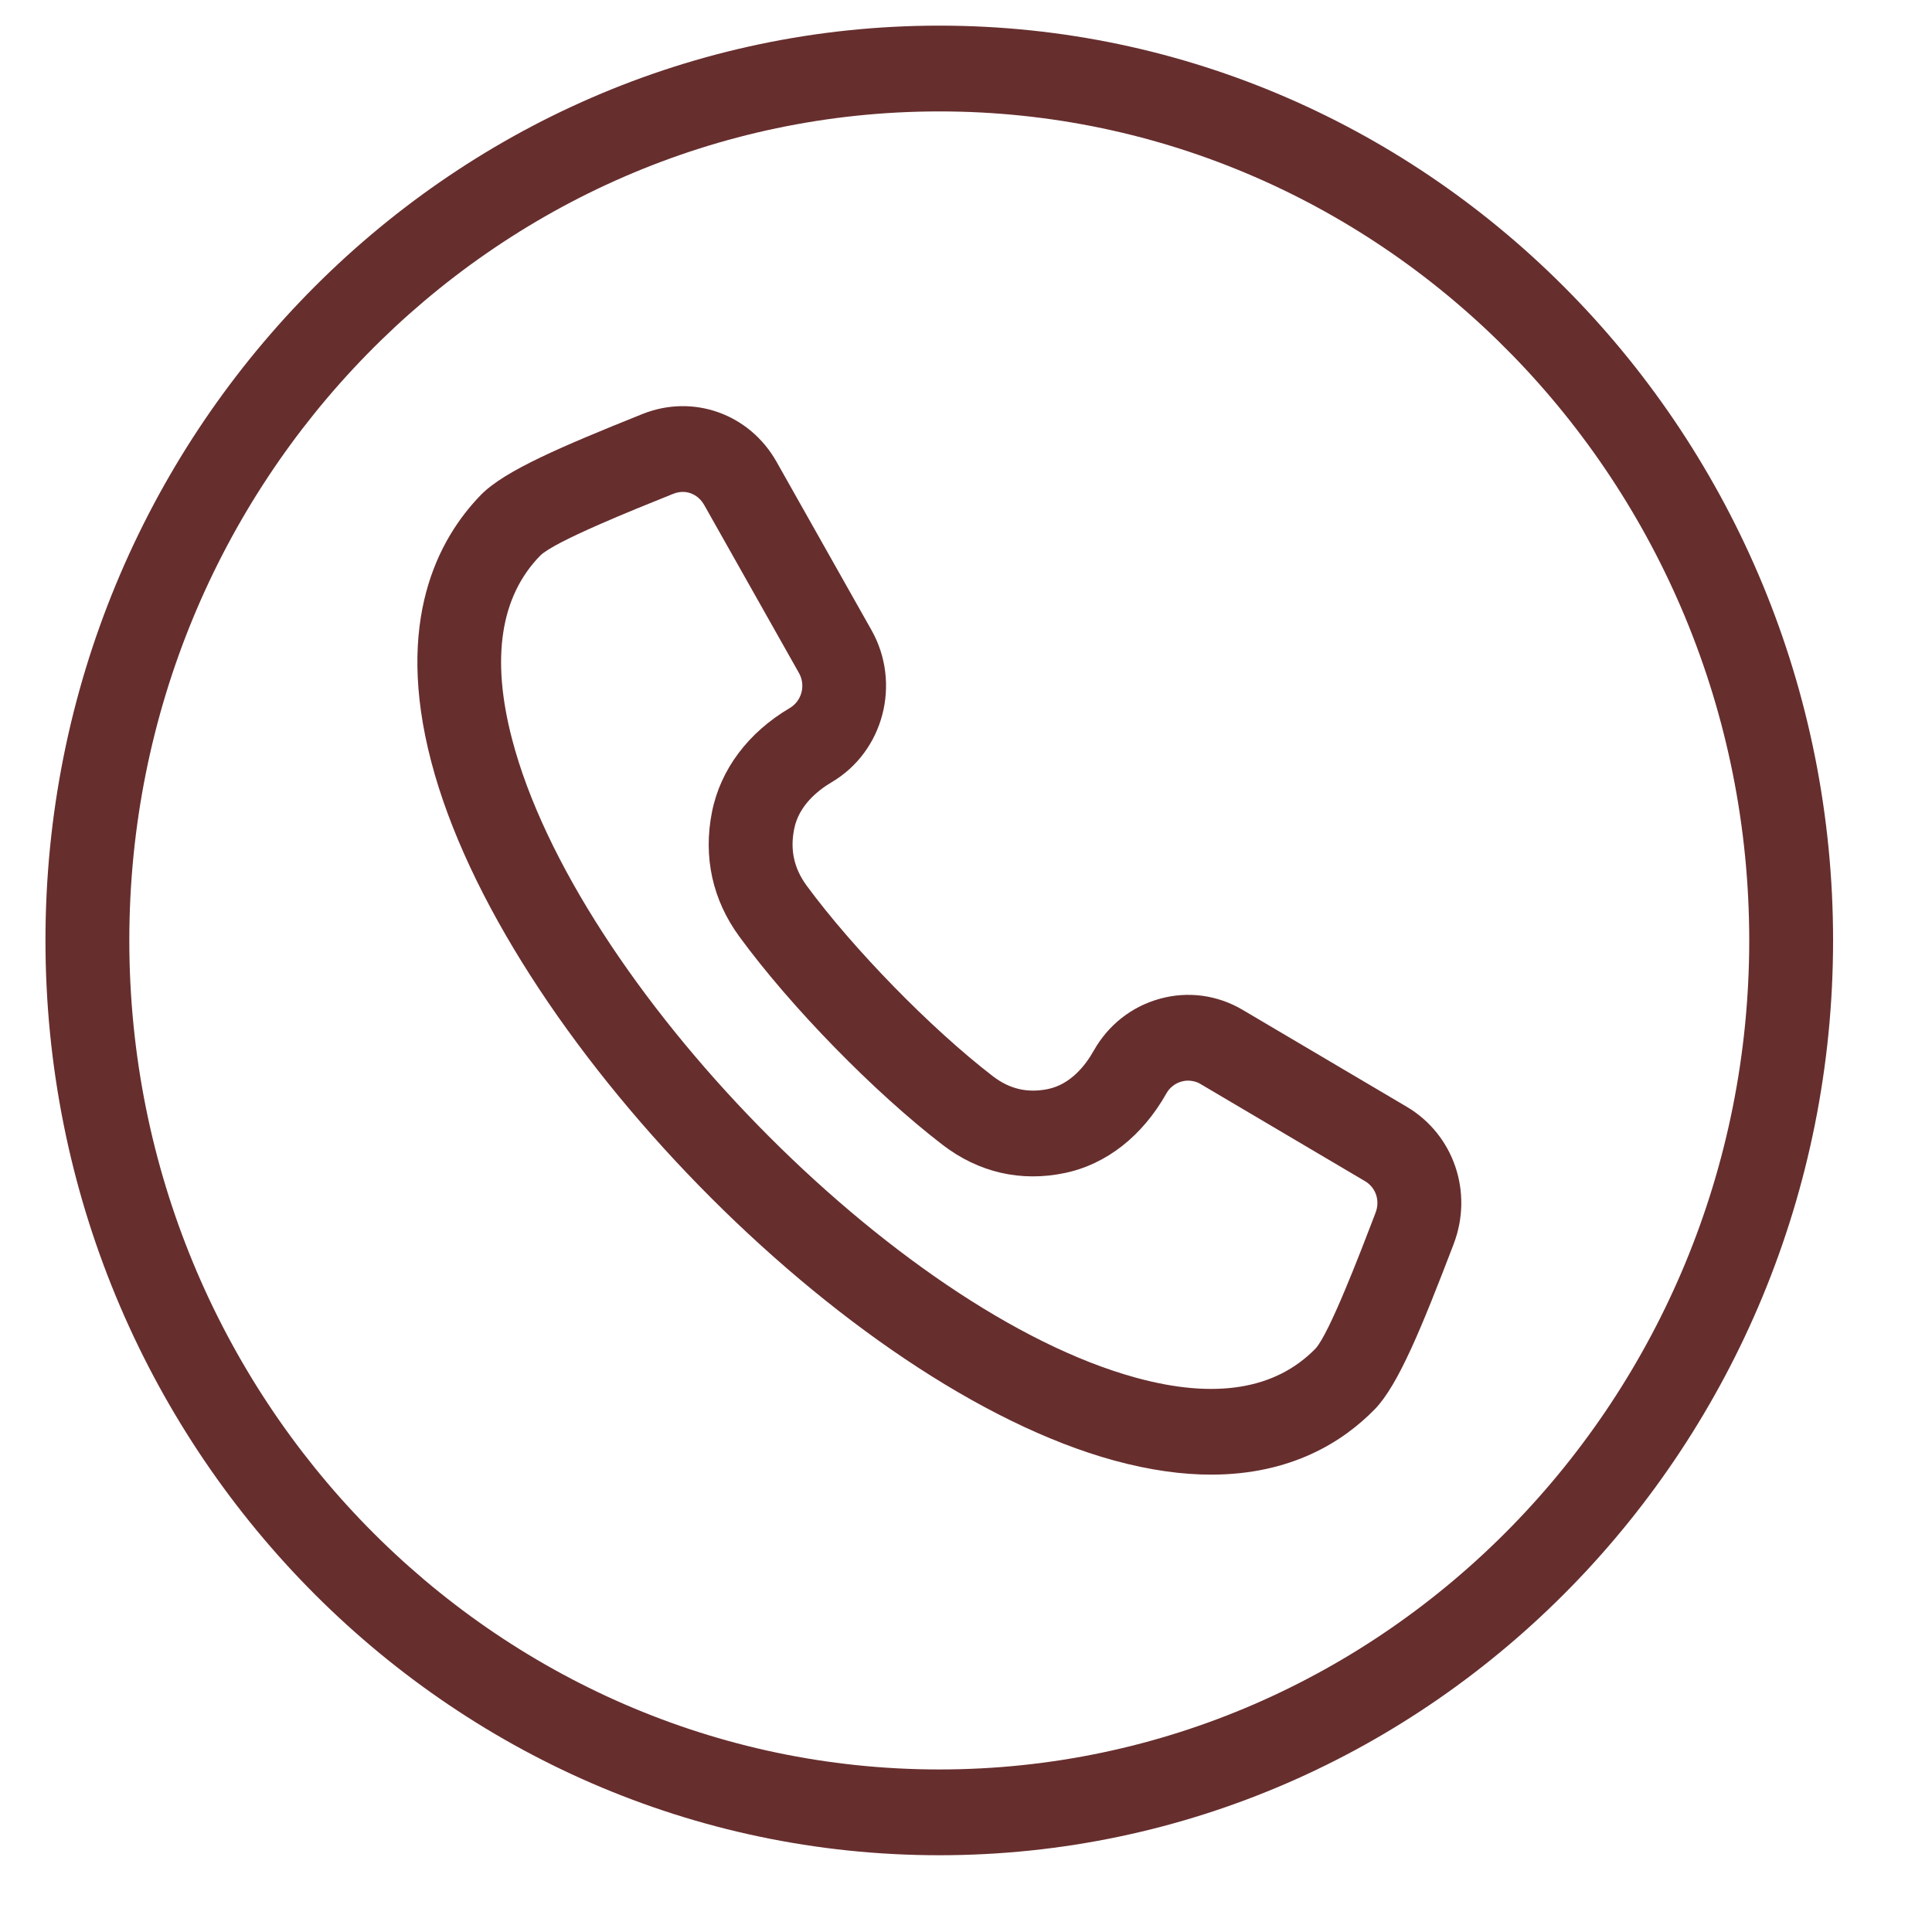 <svg width="15" height="15" viewBox="0 0 15 15" fill="none" xmlns="http://www.w3.org/2000/svg">
<path d="M7.293 0.199C3.466 0.199 0.353 3.385 0.353 7.301C0.353 11.218 3.466 14.404 7.293 14.404C11.119 14.404 14.232 11.218 14.232 7.301C14.232 3.385 11.119 0.199 7.293 0.199ZM7.293 13.738C3.825 13.738 1.004 10.85 1.004 7.301C1.004 3.752 3.825 0.865 7.293 0.865C10.76 0.865 13.581 3.752 13.581 7.301C13.581 10.85 10.76 13.738 7.293 13.738ZM10.922 8.593C10.922 8.593 10.922 8.593 10.922 8.593L9.647 7.84C9.452 7.725 9.224 7.694 9.006 7.754C8.787 7.814 8.605 7.957 8.492 8.157C8.427 8.273 8.312 8.418 8.138 8.455C7.979 8.488 7.839 8.456 7.709 8.356C7.23 7.988 6.622 7.365 6.262 6.875C6.165 6.742 6.133 6.599 6.166 6.436C6.201 6.258 6.344 6.14 6.457 6.073C6.861 5.835 6.999 5.305 6.766 4.892L6.03 3.587C5.82 3.213 5.382 3.057 4.989 3.214L4.974 3.22C4.365 3.465 3.92 3.653 3.735 3.841C3.401 4.184 3.062 4.821 3.348 5.913C3.902 8.033 6.578 10.771 8.649 11.339C8.931 11.416 9.181 11.449 9.403 11.449C10.024 11.449 10.427 11.194 10.673 10.942C10.857 10.754 11.041 10.298 11.28 9.675L11.286 9.659C11.44 9.257 11.287 8.809 10.922 8.593ZM10.68 9.415L10.674 9.431C10.559 9.732 10.319 10.358 10.213 10.471C9.902 10.789 9.433 10.865 8.818 10.696C6.962 10.187 4.473 7.64 3.976 5.74C3.811 5.111 3.885 4.63 4.195 4.313C4.306 4.204 4.918 3.958 5.212 3.84L5.227 3.834C5.251 3.824 5.275 3.82 5.301 3.819C5.368 3.819 5.431 3.856 5.467 3.92L6.203 5.225C6.257 5.32 6.225 5.442 6.132 5.497C5.808 5.688 5.594 5.974 5.528 6.303C5.458 6.653 5.532 6.989 5.742 7.274C6.14 7.818 6.788 8.481 7.319 8.889C7.598 9.103 7.926 9.179 8.268 9.107C8.589 9.04 8.869 8.821 9.056 8.489C9.068 8.467 9.085 8.447 9.106 8.431C9.126 8.415 9.149 8.404 9.174 8.397C9.199 8.39 9.224 8.388 9.25 8.392C9.275 8.395 9.3 8.403 9.322 8.417L10.597 9.17C10.682 9.22 10.716 9.321 10.68 9.415Z" fill="#672E2E"/>
</svg>
